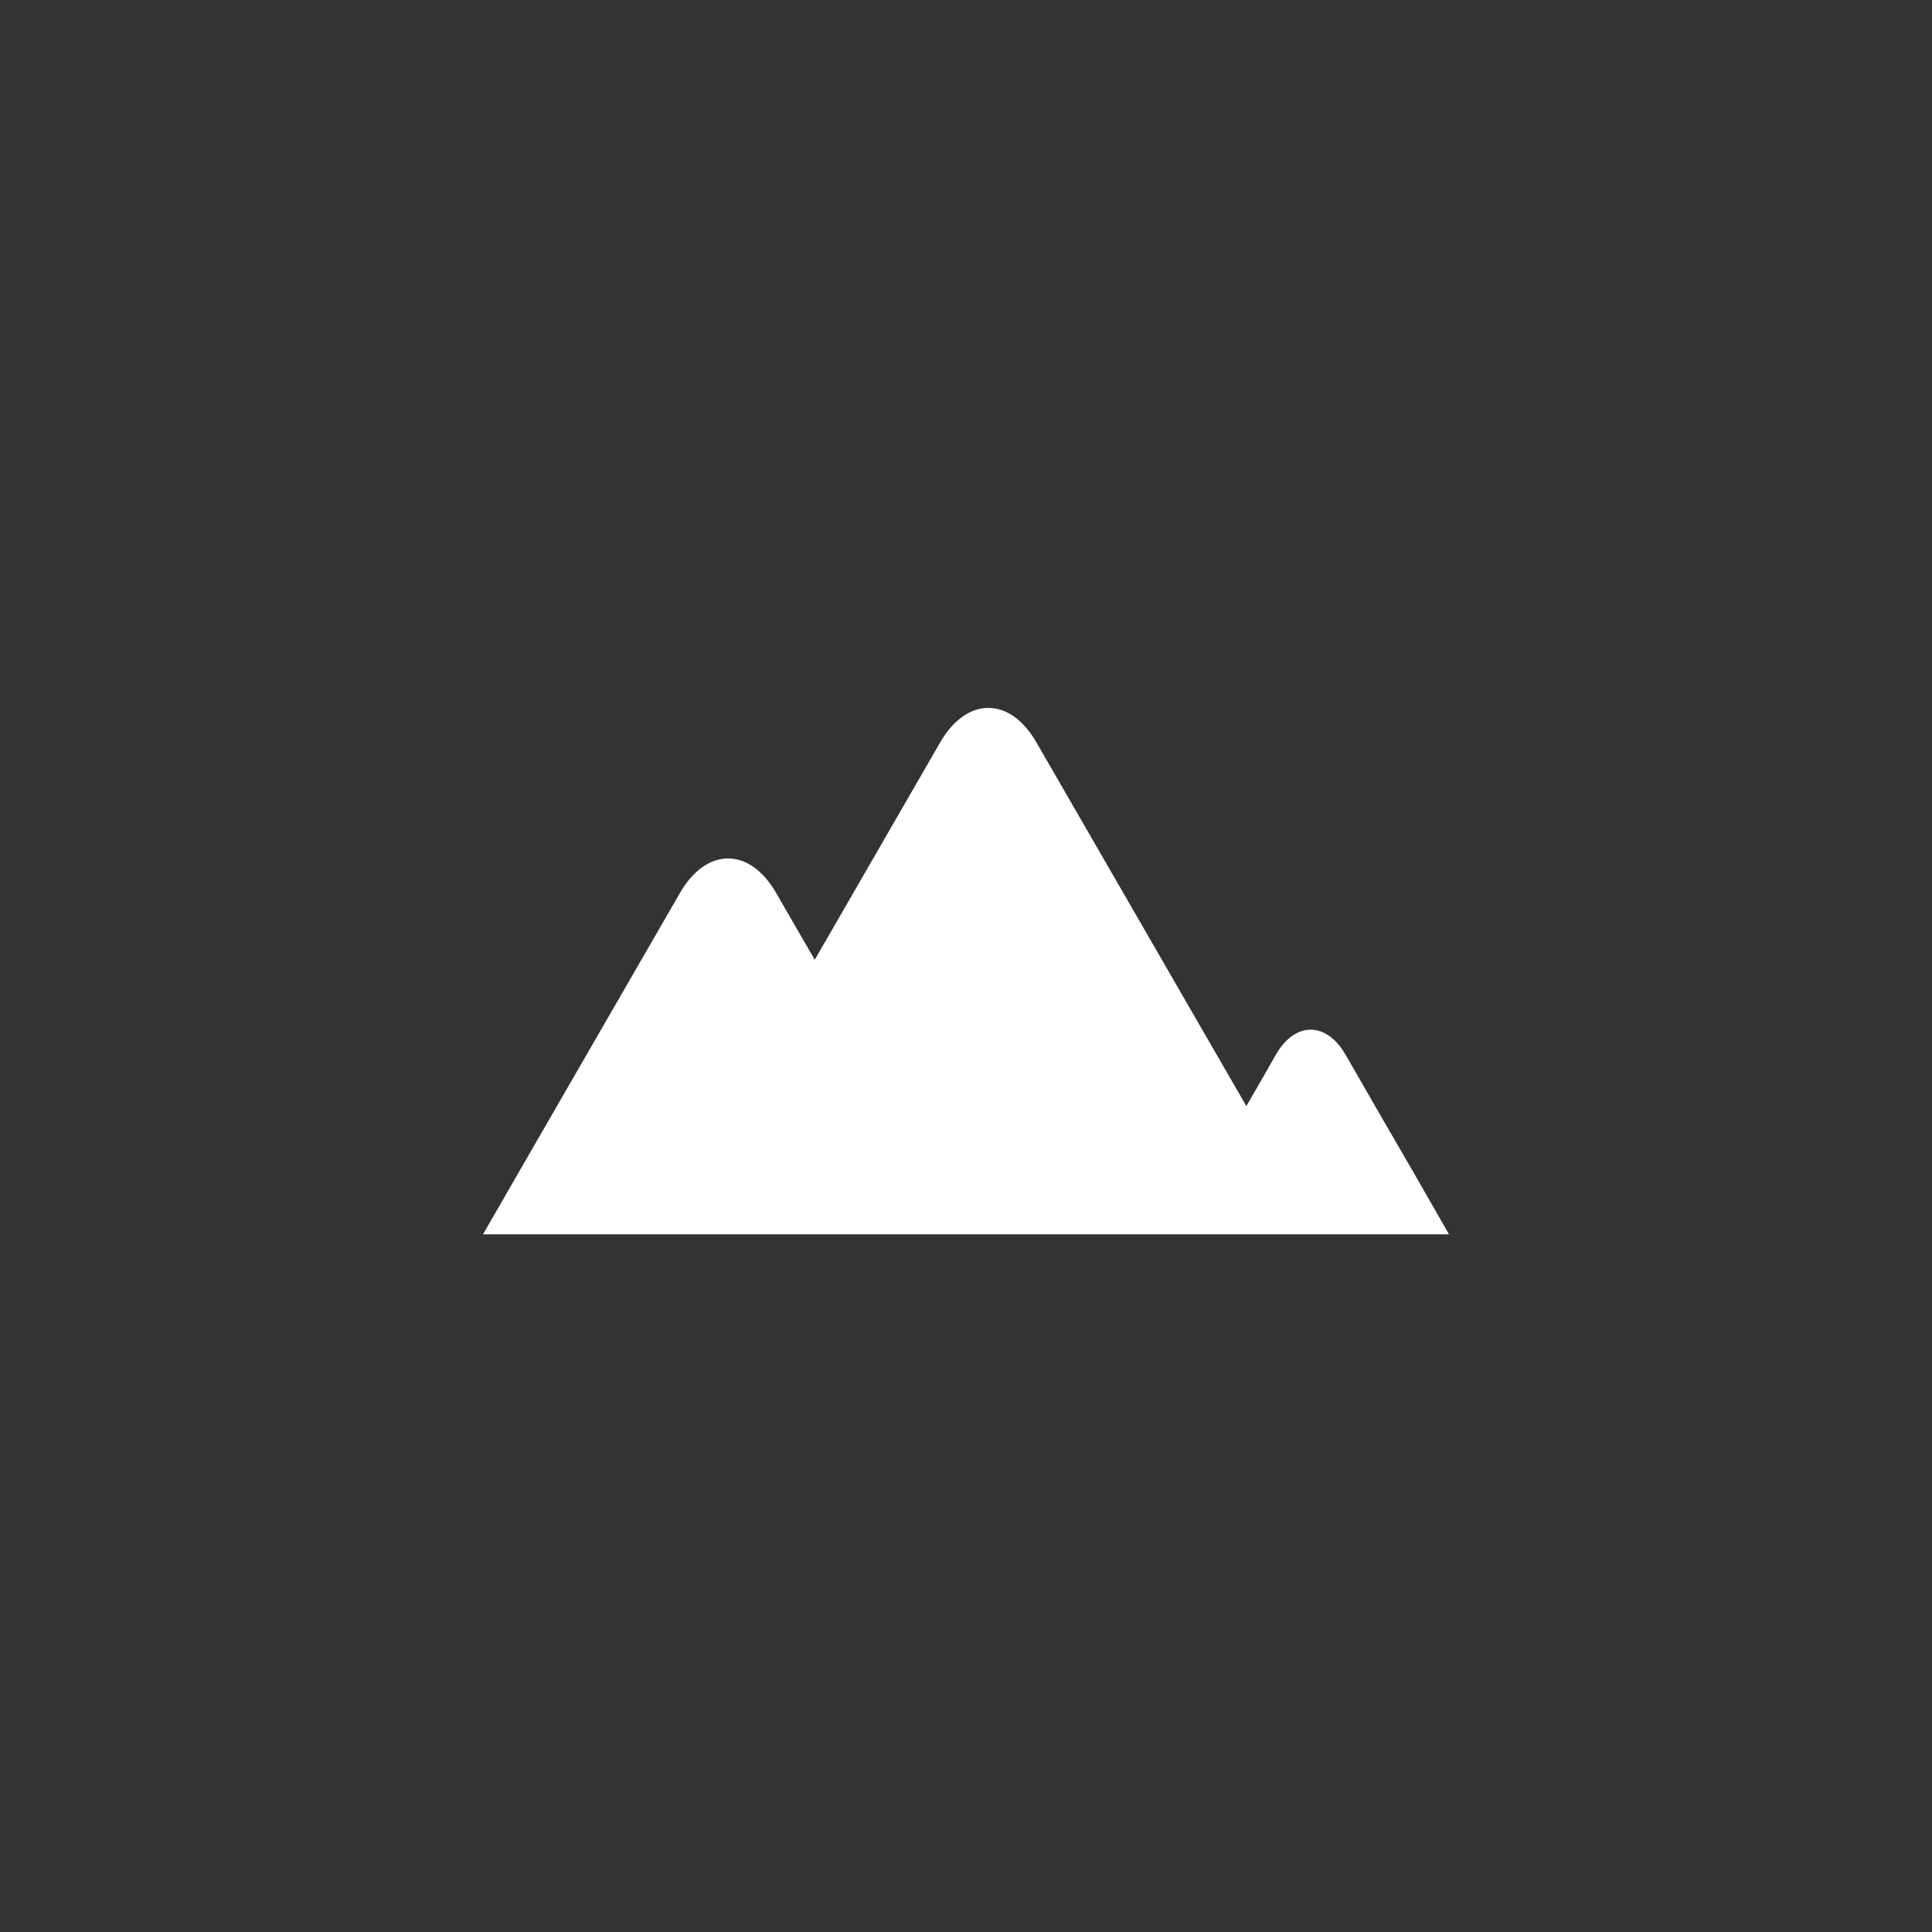 <svg xmlns="http://www.w3.org/2000/svg" width="36" height="36" viewBox="0 0 36 36"><rect x="0" y="0" width="36" height="36" fill="#333333" stroke="none"/><path d="M27 23H9l.893-1.55 2.78-4.816c.493-.851 1.295-.851 1.786 0 0 0 .645 1.118.723 1.249l2.34-4.055c.494-.85 1.296-.85 1.787 0l3.915 6.783c.202-.35.401-.694.553-.964.357-.614.934-.614 1.292 0 .354.617.934 1.622 1.29 2.234L27 23z" fill="#fff"/></svg>